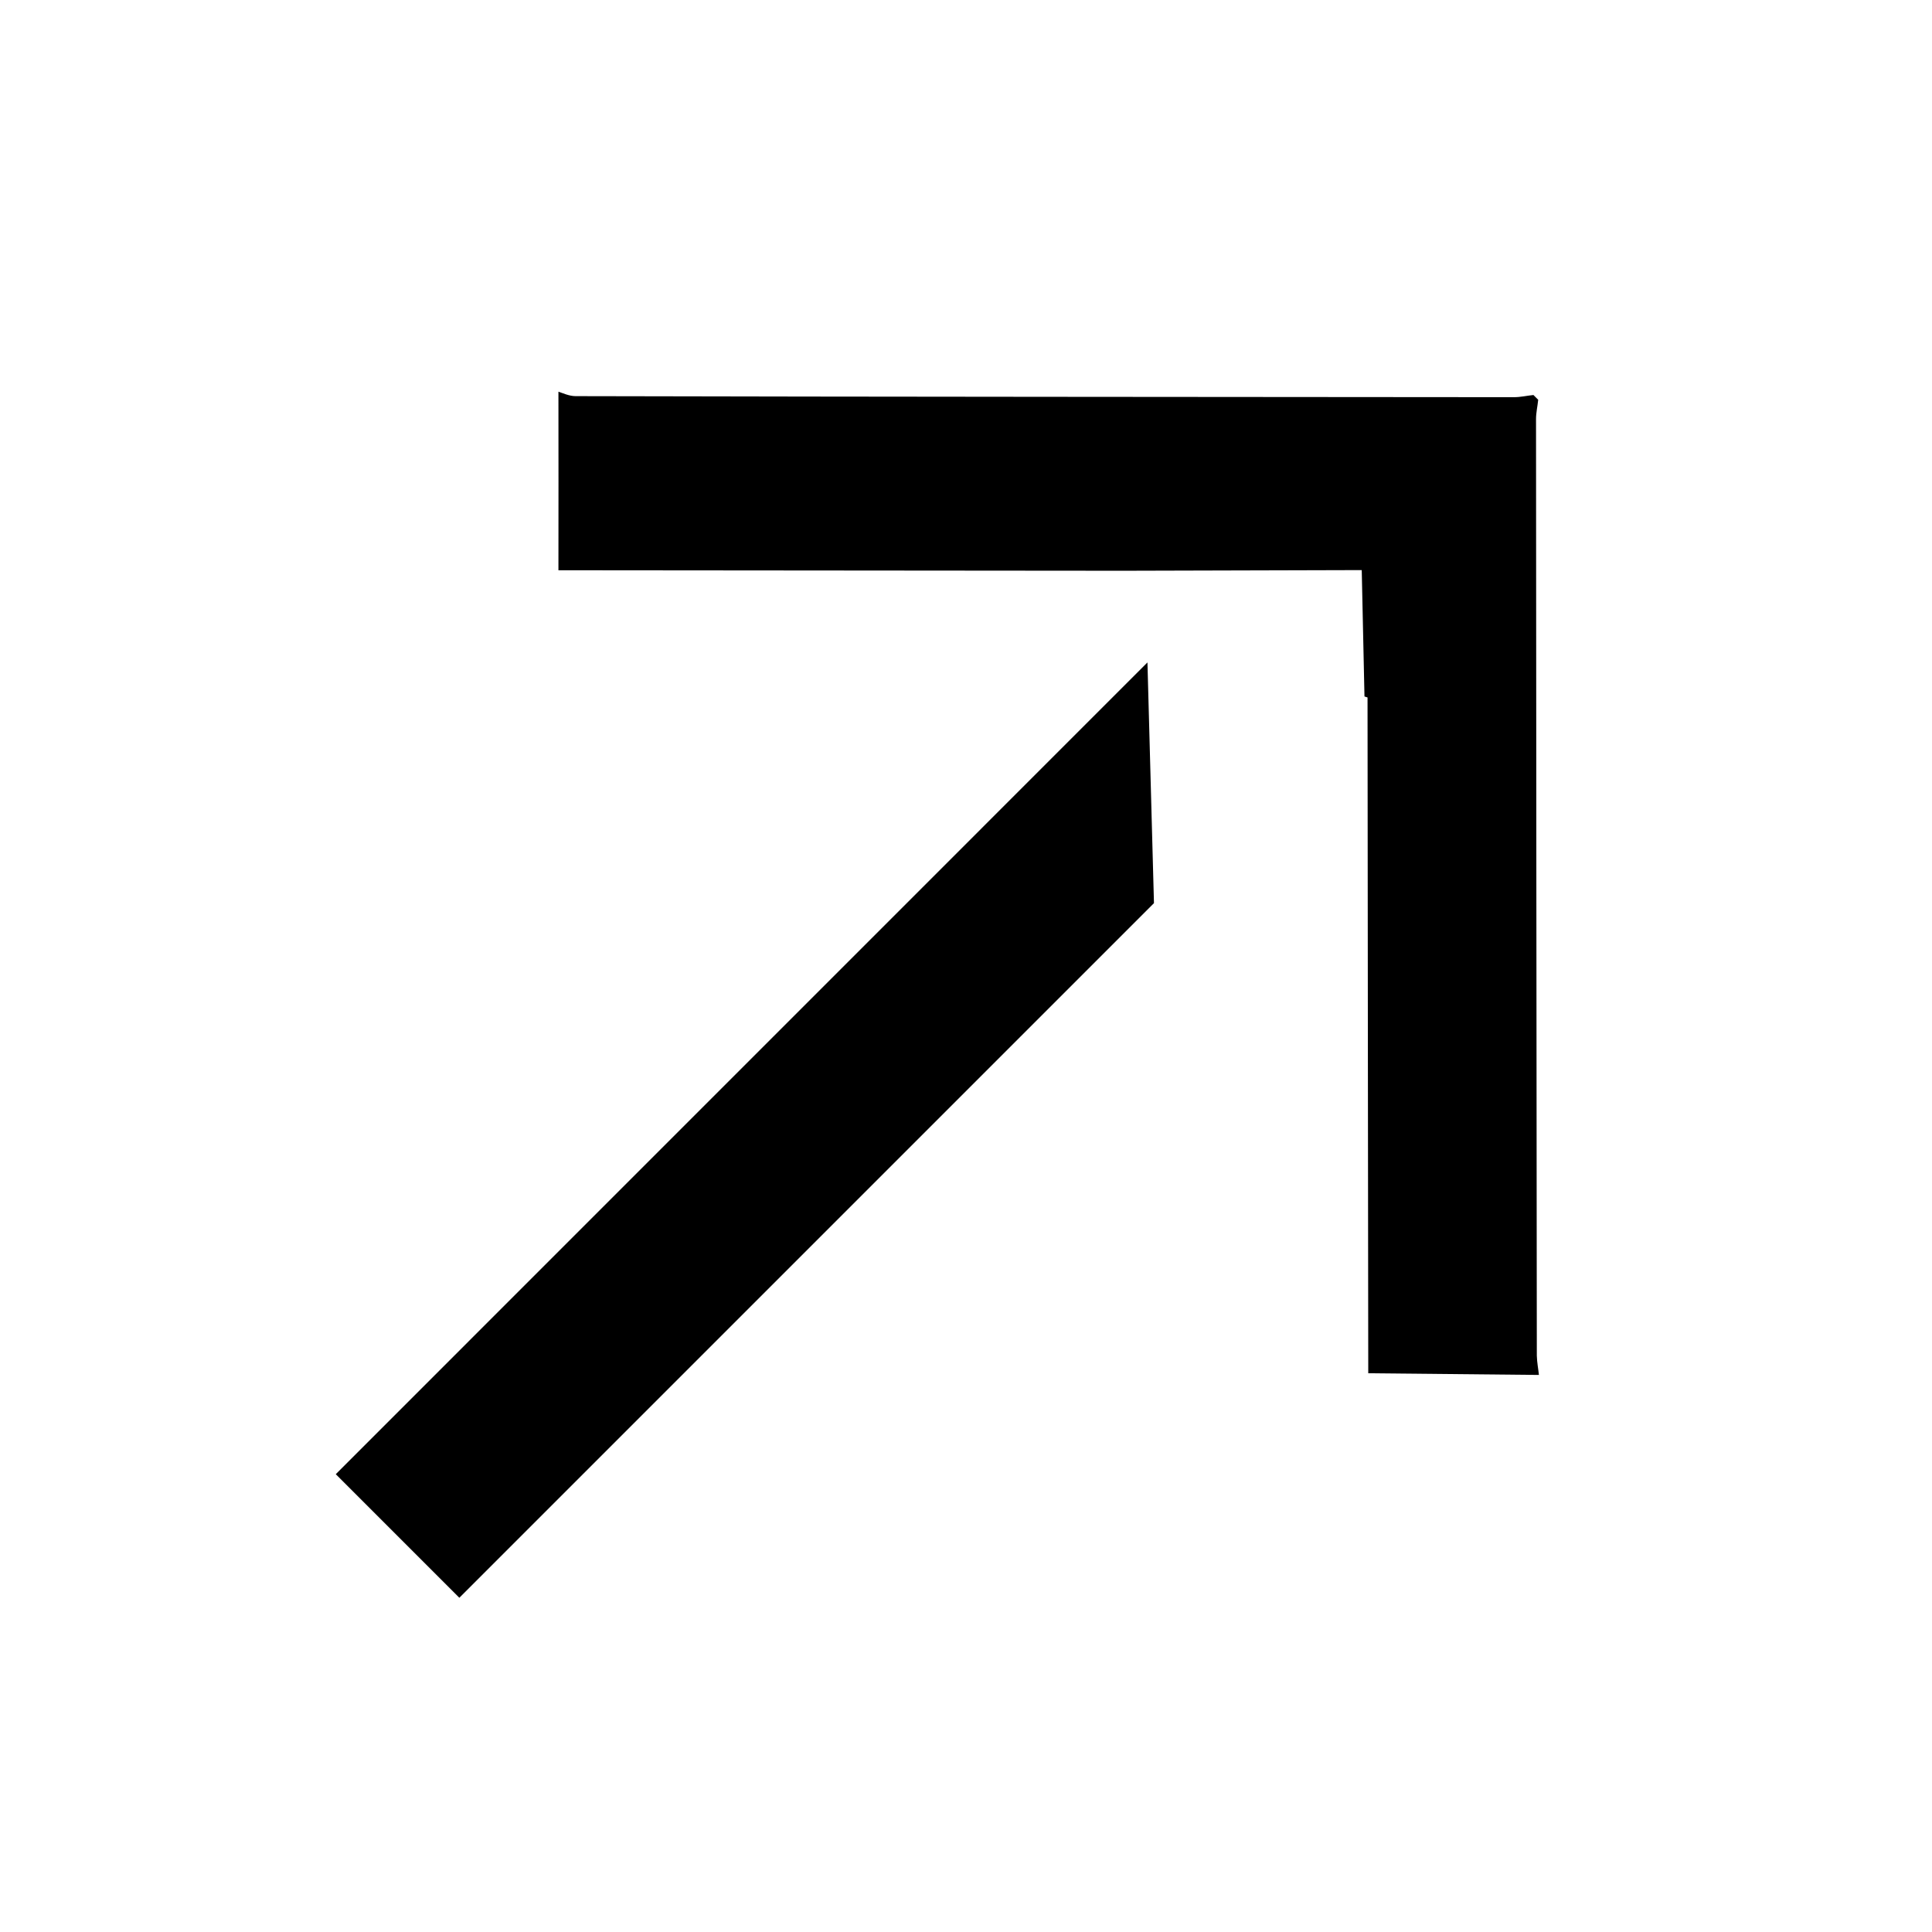 <svg width="24" height="24" viewBox="0 0 24 24"  xmlns="http://www.w3.org/2000/svg">
<path d="M14.254 8.229L14.335 11.219L5.706 19.848L4.171 18.313L14.254 8.229ZM18.808 4.934C14.922 4.93 11.036 4.93 7.15 4.921C7.069 4.921 6.986 4.881 6.937 4.866C6.937 5.647 6.939 6.344 6.937 7.084C9.264 7.086 11.603 7.088 13.968 7.09L16.916 7.082L16.95 8.652C16.95 8.652 16.976 8.66 16.988 8.664C16.992 11.48 16.992 14.295 16.997 17.059C17.686 17.065 18.383 17.072 19.117 17.08C19.11 17.01 19.093 16.924 19.091 16.841C19.087 12.964 19.083 9.087 19.081 5.207C19.081 5.126 19.1 5.047 19.108 4.966L19.049 4.907C18.968 4.915 18.889 4.934 18.808 4.934Z"/>
</svg>
